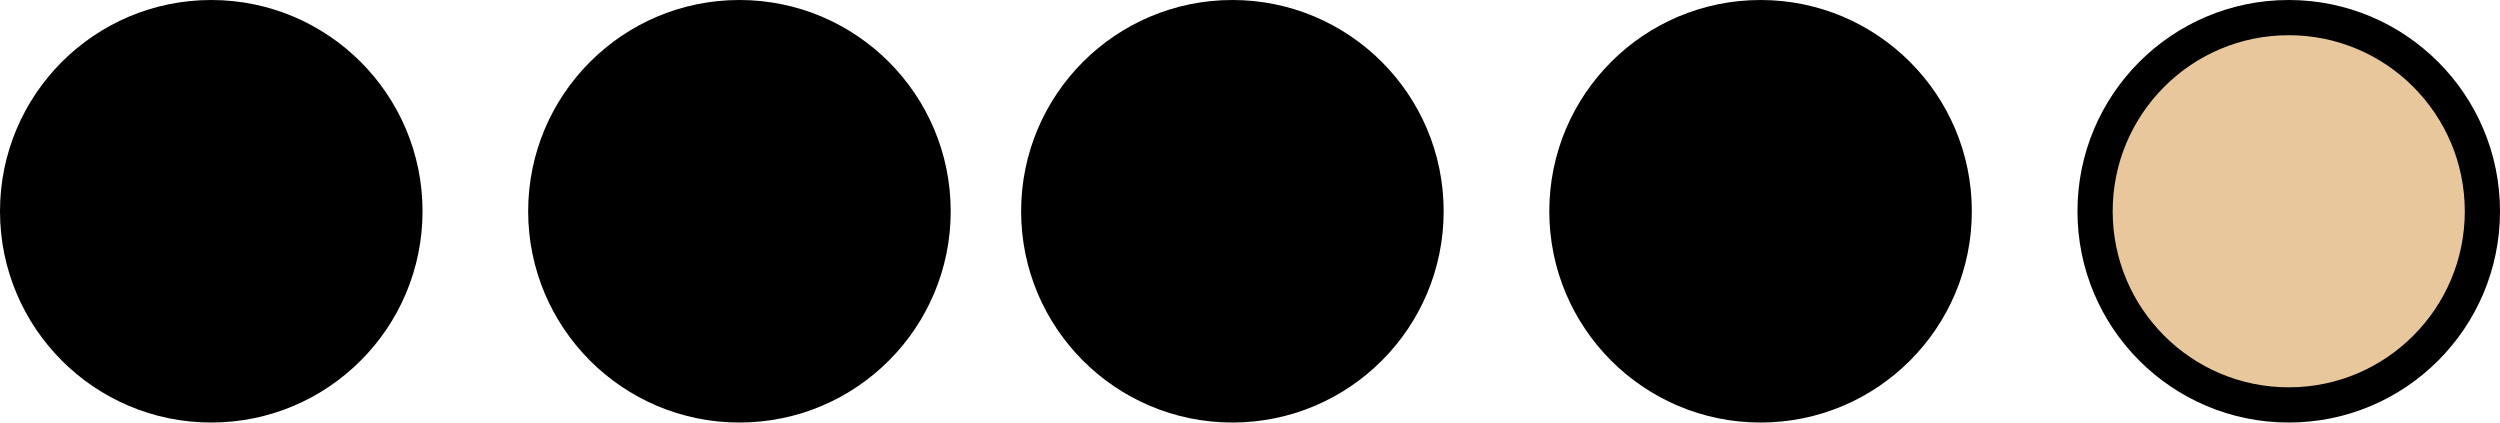 <svg width="71" height="12" viewBox="0 0 71 12" fill="none" xmlns="http://www.w3.org/2000/svg">
<circle cx="6" cy="6" r="5.5" fill="black" stroke="black"/>
<circle cx="21" cy="6" r="5.5" fill="black" stroke="black"/>
<circle cx="35" cy="6" r="5.5" fill="black" stroke="black"/>
<circle cx="50" cy="6" r="5.5" fill="black" stroke="black"/>
<circle cx="65" cy="6" r="5.5" fill="#E7C79B" stroke="black"/>
</svg>
